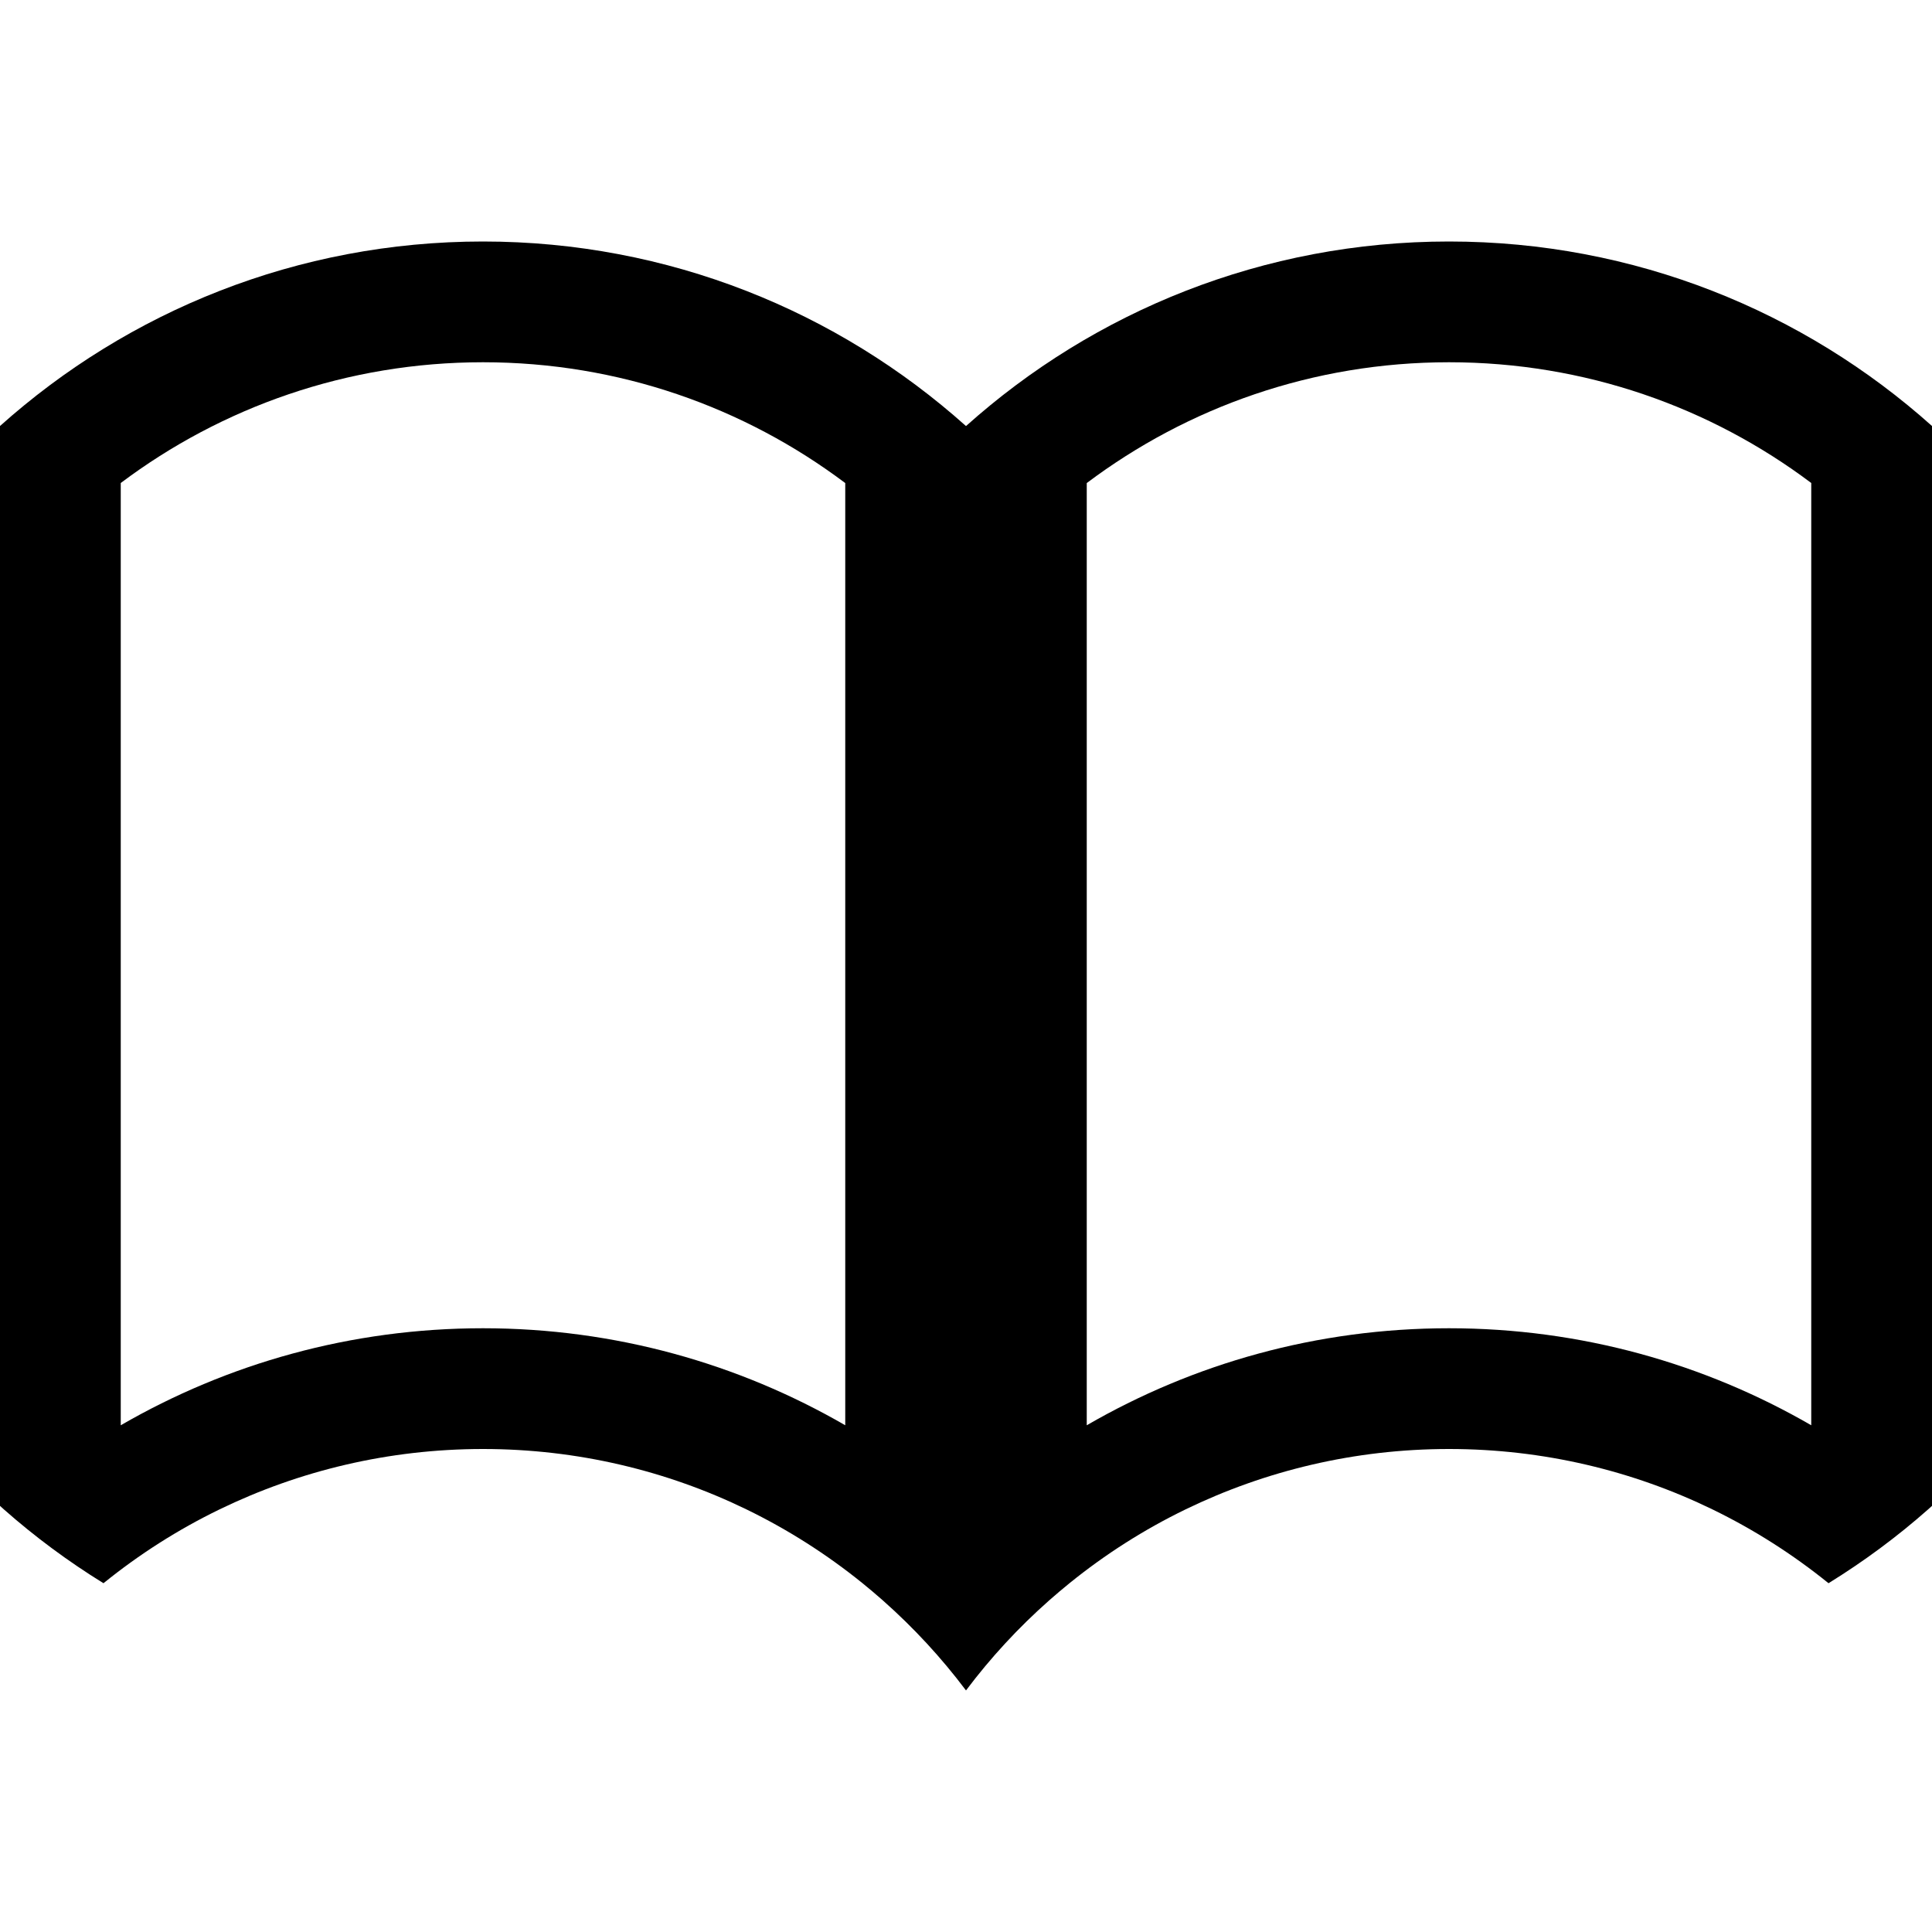 <?xml version="1.0" encoding="utf-8"?>
<!-- Generated by IcoMoon.io -->
<!DOCTYPE svg PUBLIC "-//W3C//DTD SVG 1.1//EN" "http://www.w3.org/Graphics/SVG/1.1/DTD/svg11.dtd">
<svg version="1.1" xmlns="http://www.w3.org/2000/svg" xmlns:xlink="http://www.w3.org/1999/xlink" width="32" height="32" viewBox="0 0 32 32">
	<path d="M24 4c-3.074 0-5.877 1.156-8 3.057-2.123-1.9-4.926-3.057-8-3.057s-5.877 1.156-8 3.056v17.886c0.021 0.019 0.042 0.039 0.064 0.058 0.513 0.453 1.065 0.862 1.65 1.223 0.589-0.477 1.234-0.889 1.923-1.223 1.319-0.64 2.799-1 4.363-1s3.045 0.36 4.363 1c0.689 0.335 1.333 0.746 1.923 1.223 0.115 0.093 0.228 0.189 0.339 0.287 0.507 0.449 0.968 0.947 1.375 1.489 0.407-0.542 0.868-1.041 1.375-1.489 0.111-0.098 0.224-0.194 0.339-0.287 0.589-0.477 1.234-0.889 1.923-1.223 1.319-0.64 2.799-1 4.363-1s3.045 0.36 4.363 1c0.689 0.335 1.333 0.746 1.923 1.223 0.585-0.361 1.137-0.77 1.65-1.223 0.021-0.019 0.042-0.039 0.064-0.058v-17.886c-2.123-1.9-4.926-3.056-8-3.056zM8 22c-2.186 0-4.235 0.585-6 1.607v-15.607c1.671-1.255 3.749-2 6-2 2.252 0 4.329 0.745 6 2.001v15.606c-1.765-1.021-3.814-1.607-6-1.607zM24 22c-2.186 0-4.235 0.585-6 1.607v-15.606c1.671-1.256 3.748-2.001 6-2.001 2.251 0 4.329 0.744 6 2v15.607c-1.765-1.021-3.814-1.607-6-1.607z" />
</svg>

